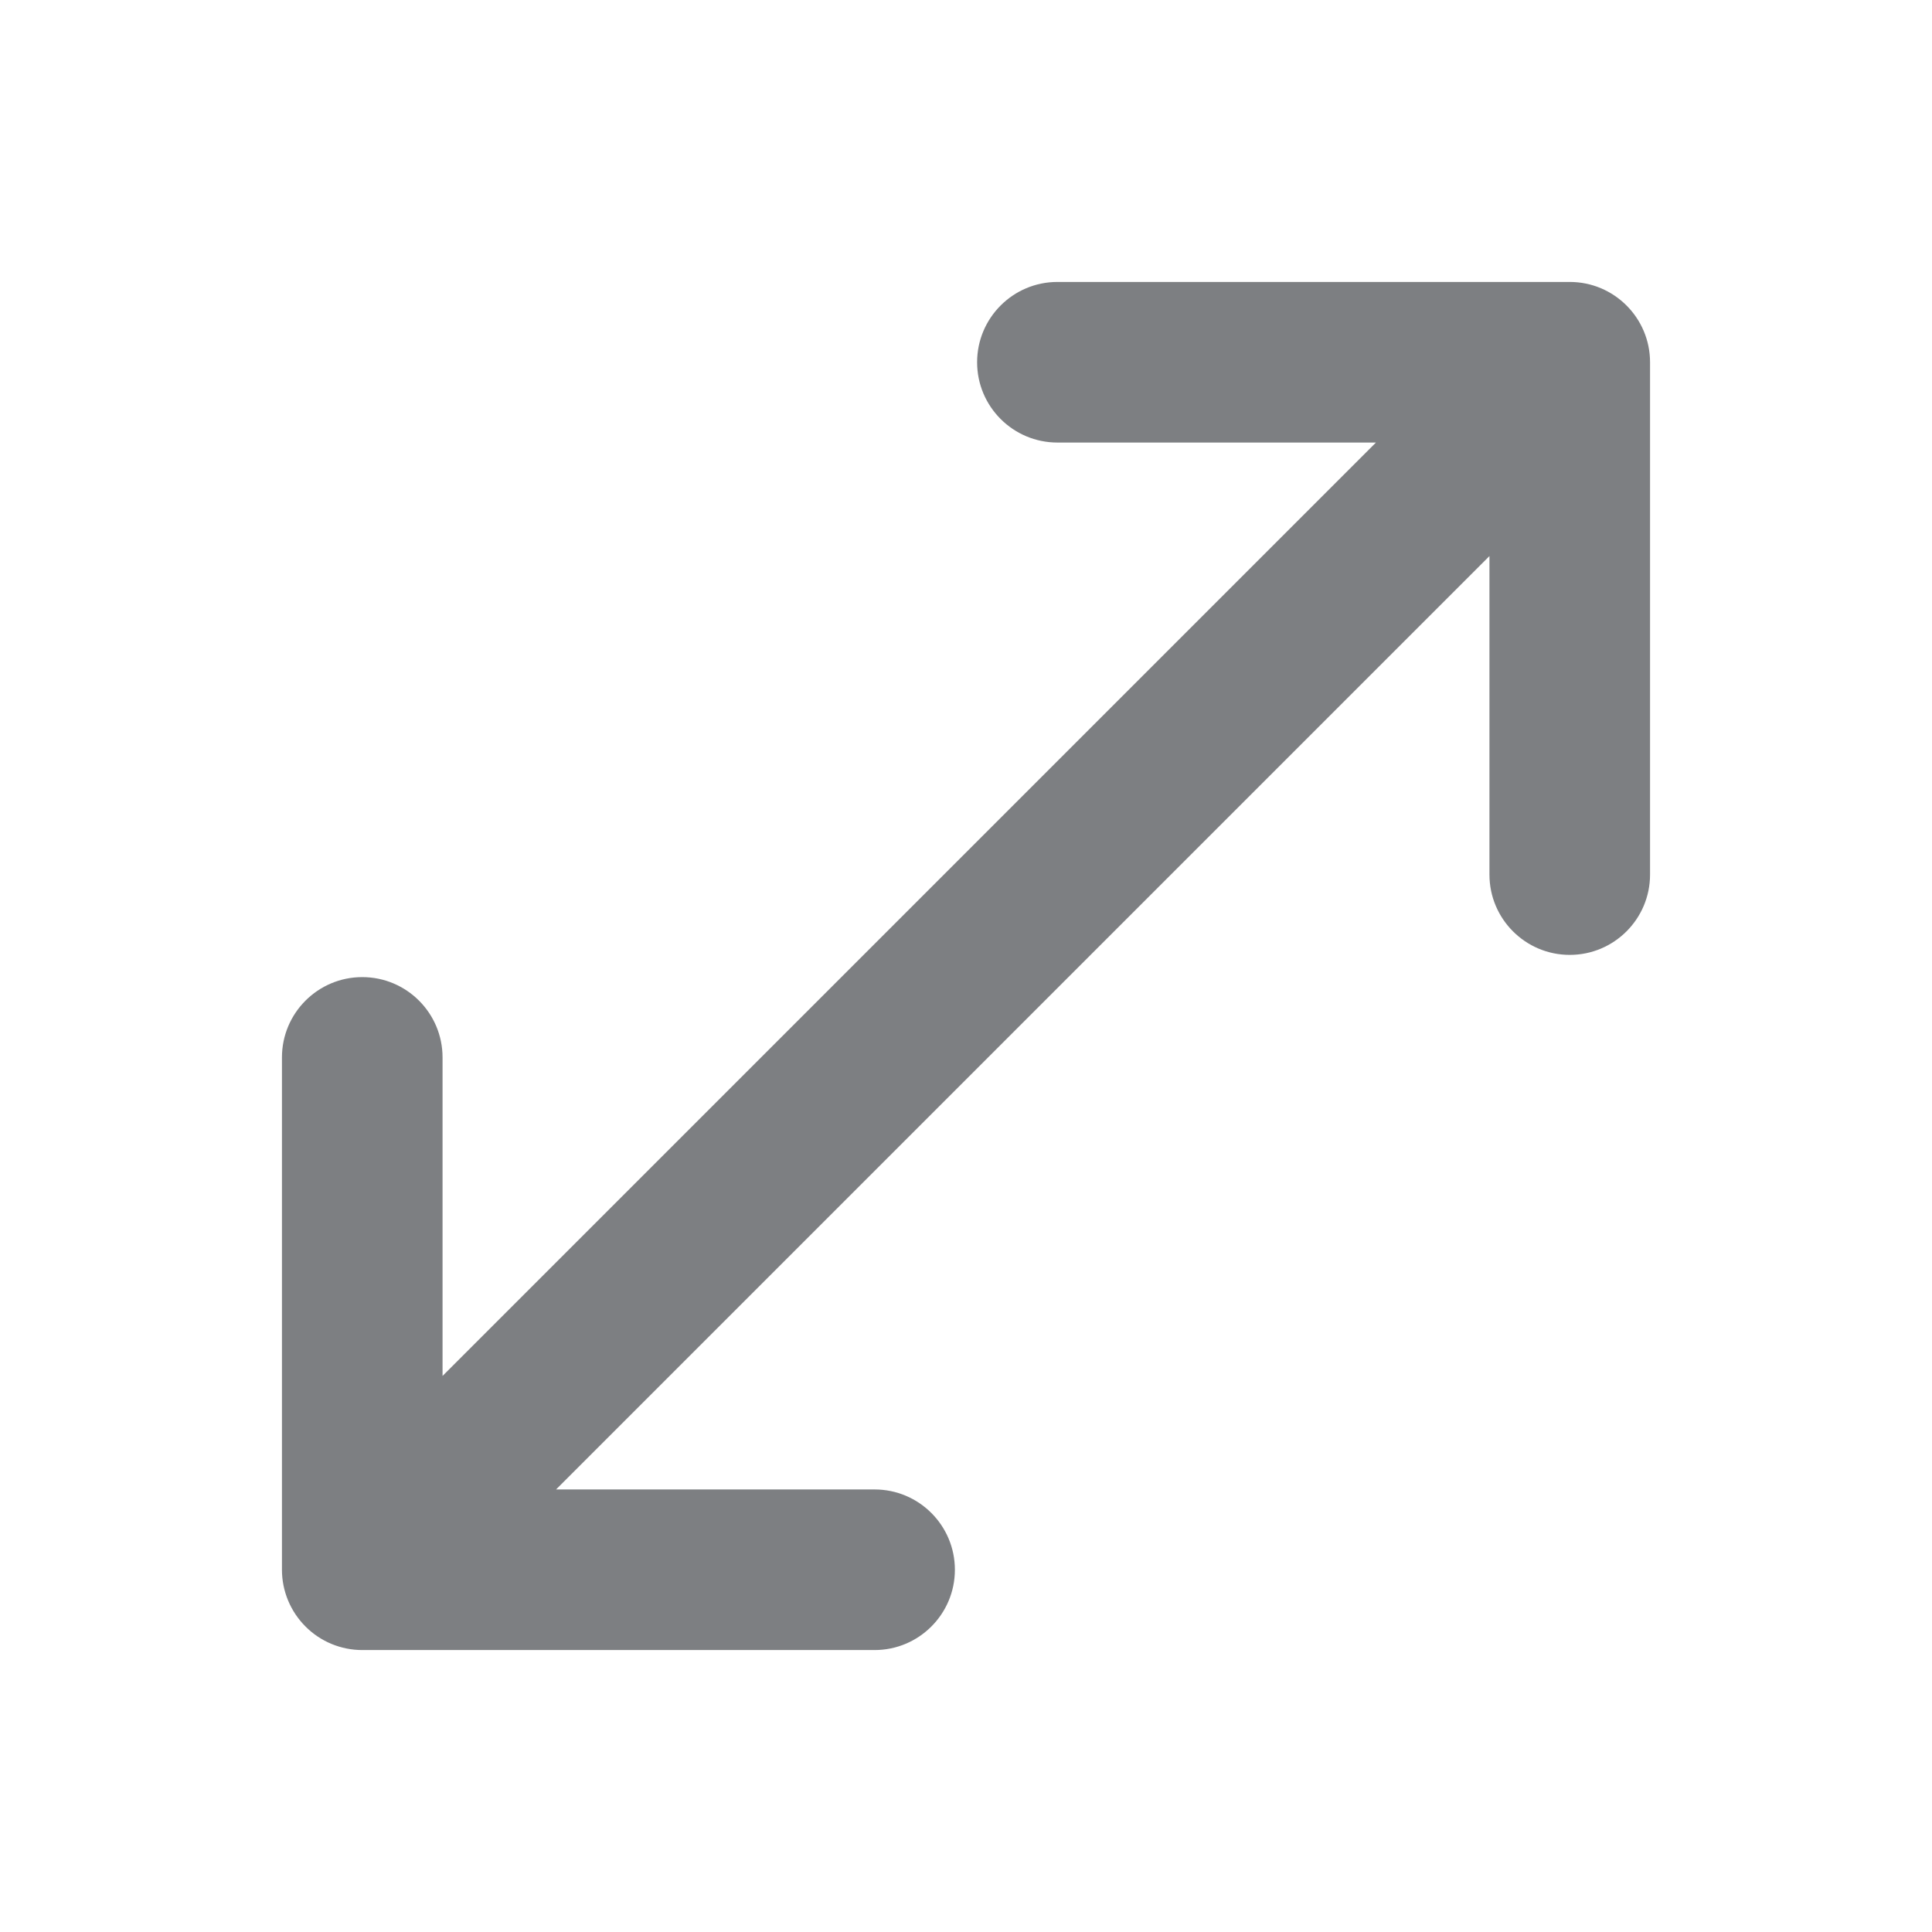 <svg width="16" height="16" viewBox="0 0 16 16" fill="none" xmlns="http://www.w3.org/2000/svg">
<g clip-path="url(#clip0_10387_45747)">
<path fill-rule="evenodd" clip-rule="evenodd" d="M13 2.335C13.367 2.335 13.665 2.633 13.665 3L13.665 7.243C13.665 7.61 13.367 7.908 13 7.908C12.633 7.908 12.335 7.61 12.335 7.243L12.335 4.605L4.605 12.335H7.243C7.61 12.335 7.908 12.633 7.908 13C7.908 13.367 7.61 13.665 7.243 13.665L3 13.665C2.824 13.665 2.654 13.595 2.53 13.47C2.405 13.345 2.335 13.176 2.335 13L2.335 8.757C2.335 8.39 2.633 8.092 3 8.092C3.367 8.092 3.665 8.39 3.665 8.757L3.665 11.395L11.395 3.665L8.757 3.665C8.39 3.665 8.092 3.367 8.092 3C8.092 2.633 8.39 2.335 8.757 2.335H13Z" fill="#7D7F82"/>
</g>
<defs>
<clipPath id="clip0_10387_45747">
<rect width="16" height="16" fill="white"/>
</clipPath>
</defs>
</svg>

